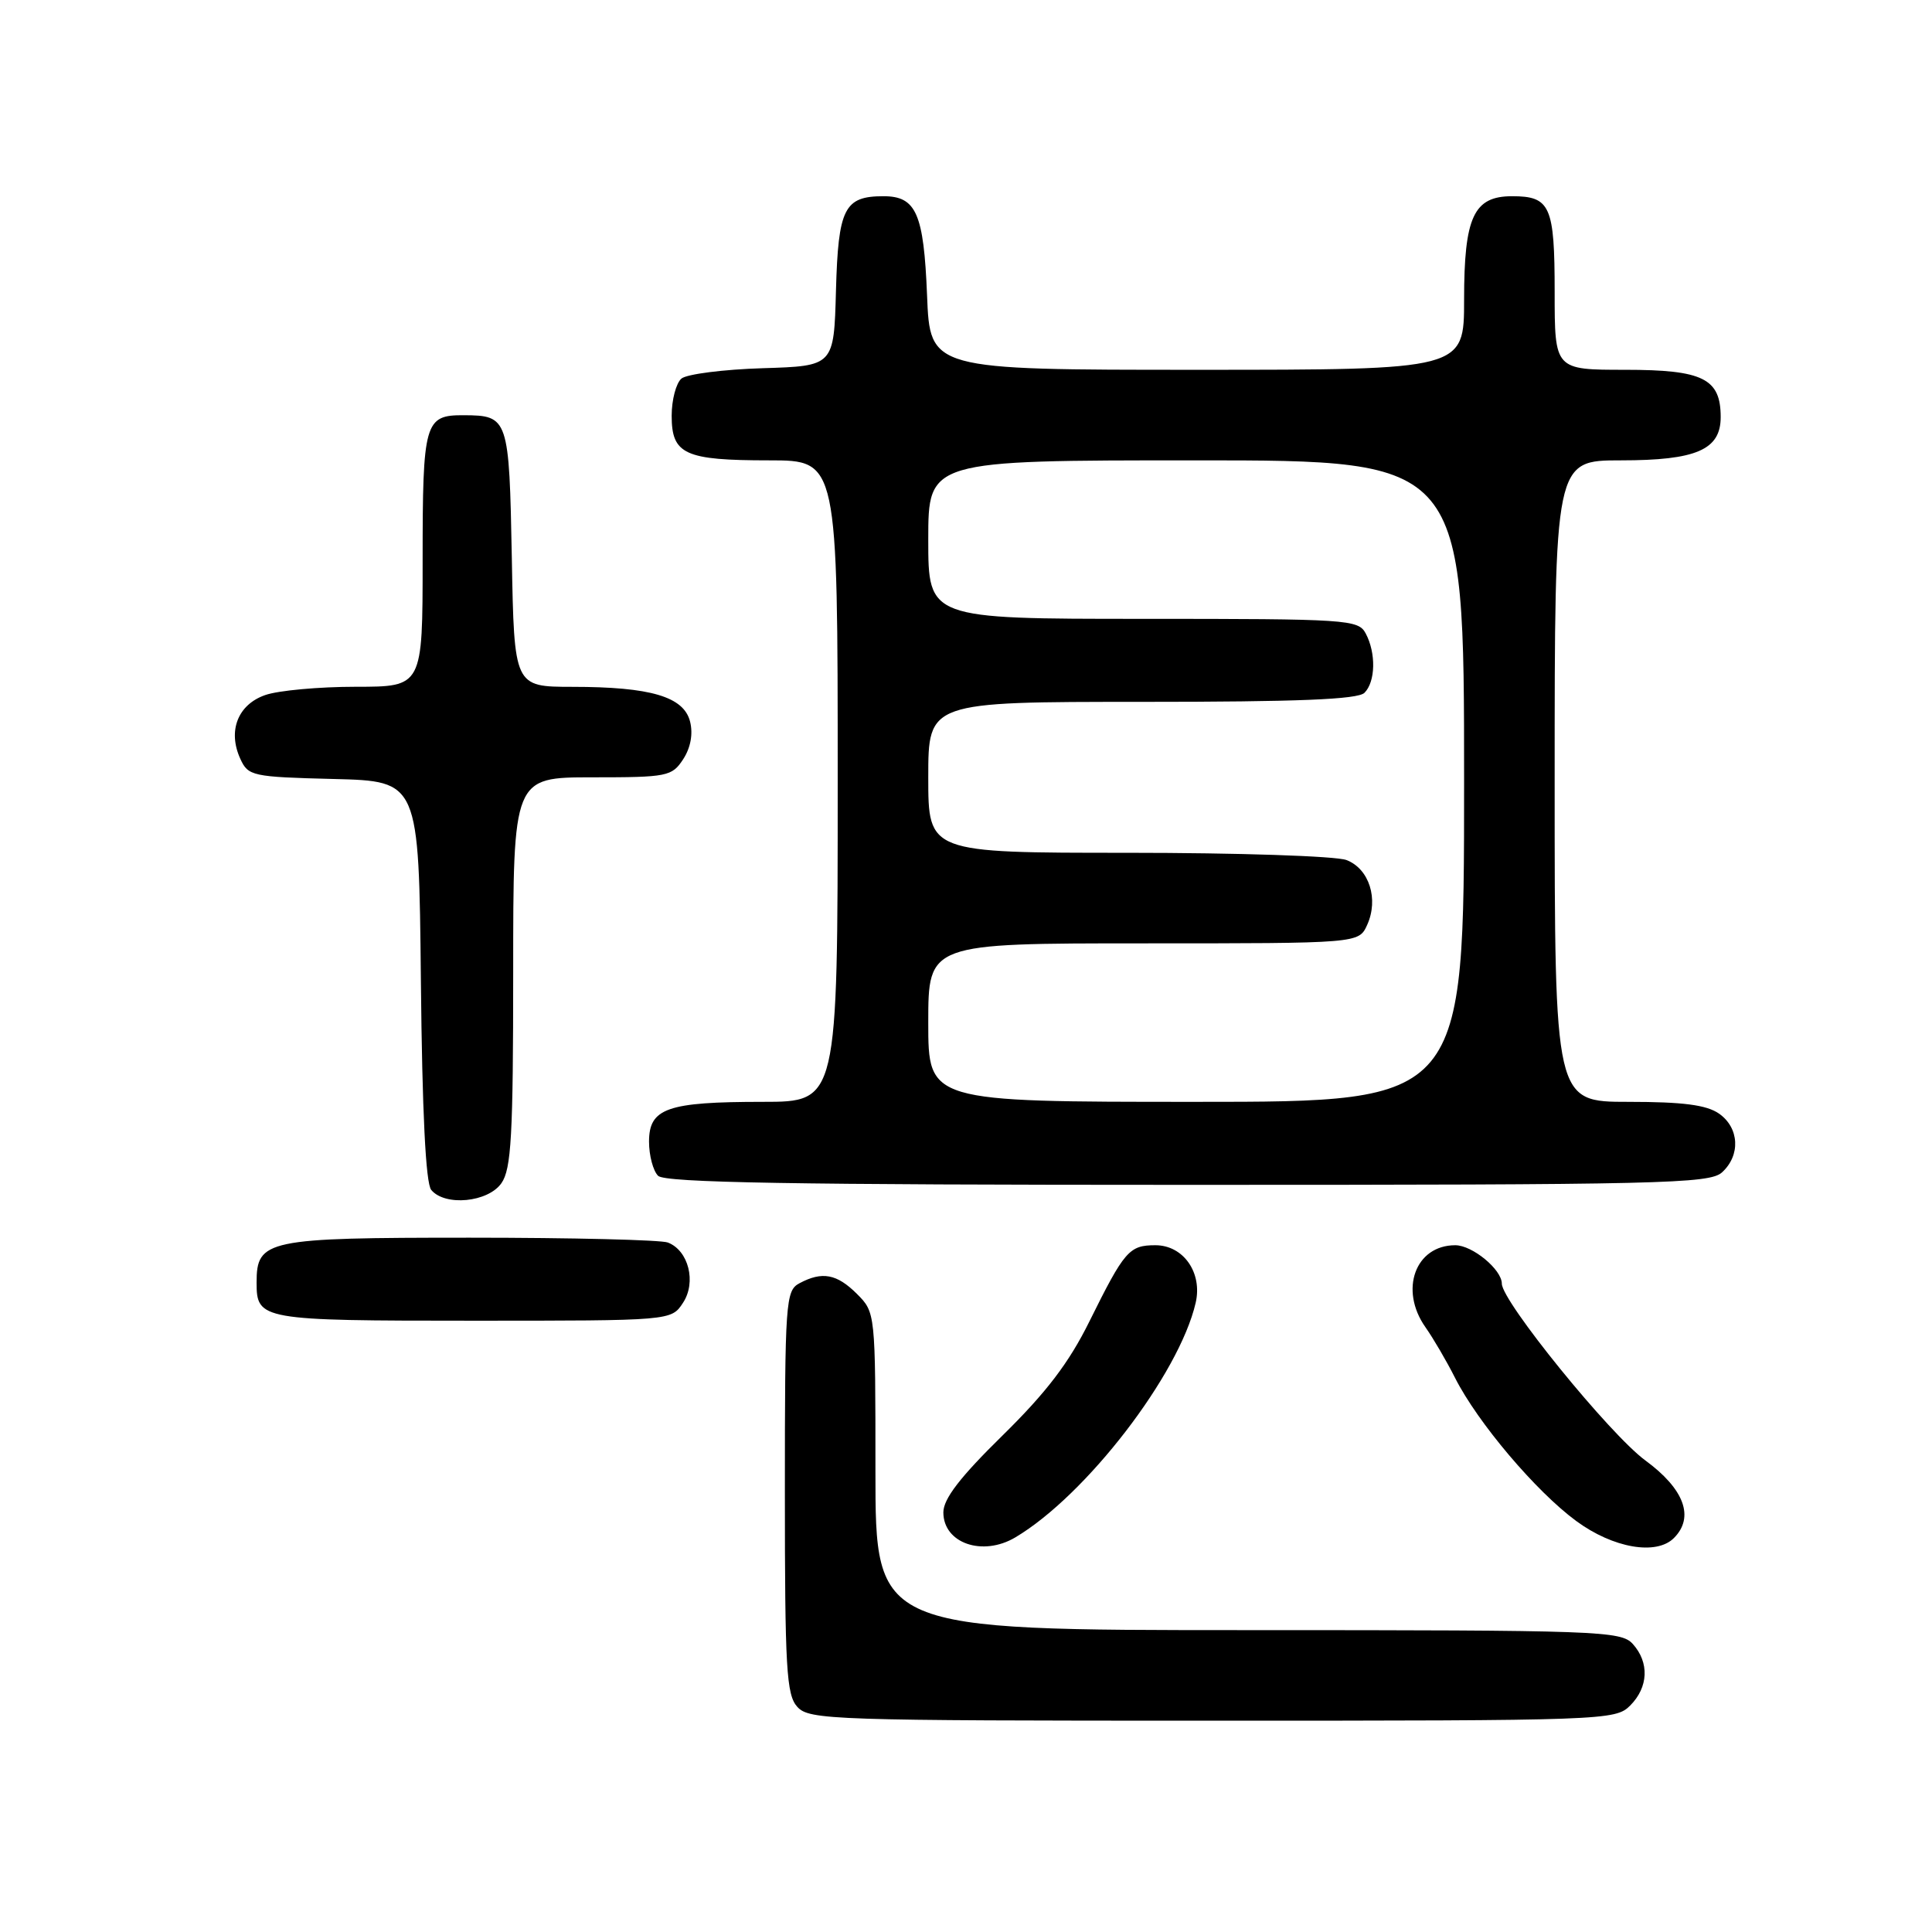<?xml version="1.0" encoding="UTF-8" standalone="no"?>
<!DOCTYPE svg PUBLIC "-//W3C//DTD SVG 1.1//EN" "http://www.w3.org/Graphics/SVG/1.1/DTD/svg11.dtd" >
<svg xmlns="http://www.w3.org/2000/svg" xmlns:xlink="http://www.w3.org/1999/xlink" version="1.1" viewBox="0 0 256 256">
 <g >
 <path fill="currentColor"
d=" M 216.00 226.00 C 218.43 223.57 218.57 220.29 216.35 217.83 C 214.78 216.10 211.88 216.00 165.35 216.00 C 116.00 216.00 116.00 216.00 116.00 194.95 C 116.00 173.94 116.00 173.91 113.55 171.45 C 110.88 168.79 108.94 168.43 105.93 170.04 C 104.10 171.02 104.00 172.40 104.00 197.71 C 104.00 221.09 104.20 224.57 105.65 226.17 C 107.22 227.90 110.25 228.00 160.65 228.00 C 212.67 228.00 214.05 227.95 216.00 226.00 Z  M 134.54 203.71 C 143.92 198.14 156.24 182.11 158.43 172.64 C 159.36 168.65 156.81 165.00 153.10 165.00 C 149.62 165.00 149.00 165.72 144.36 175.08 C 141.65 180.57 138.65 184.50 132.85 190.20 C 127.20 195.74 125.00 198.61 125.00 200.40 C 125.00 204.49 130.20 206.29 134.54 203.71 Z  M 221.80 203.80 C 224.56 201.04 223.18 197.30 218.01 193.51 C 213.30 190.05 199.00 172.44 199.00 170.09 C 199.00 168.22 195.10 165.00 192.83 165.00 C 187.54 165.00 185.39 170.90 188.87 175.85 C 189.90 177.31 191.67 180.33 192.80 182.57 C 195.80 188.50 203.53 197.63 208.87 201.55 C 213.74 205.13 219.47 206.13 221.80 203.80 Z  M 90.50 172.63 C 92.30 169.90 91.24 165.69 88.49 164.64 C 87.58 164.29 75.77 164.00 62.25 164.00 C 35.29 164.00 34.00 164.27 34.00 169.95 C 34.00 174.90 34.55 175.00 62.68 175.00 C 88.95 175.00 88.95 175.00 90.50 172.63 Z  M 66.44 156.78 C 67.75 154.91 68.00 150.49 68.00 128.78 C 68.00 103.00 68.00 103.00 78.48 103.00 C 88.43 103.00 89.03 102.88 90.52 100.61 C 91.51 99.09 91.85 97.26 91.44 95.62 C 90.61 92.31 86.21 91.01 75.82 91.01 C 68.13 91.00 68.13 91.00 67.82 73.96 C 67.47 55.35 67.37 55.05 61.45 55.02 C 56.26 54.99 56.00 55.92 56.00 74.20 C 56.00 91.00 56.00 91.00 47.15 91.00 C 42.28 91.00 36.88 91.49 35.14 92.10 C 31.52 93.36 30.15 96.84 31.84 100.54 C 32.88 102.83 33.41 102.95 44.21 103.22 C 55.50 103.50 55.50 103.50 55.77 129.92 C 55.94 147.36 56.41 156.79 57.14 157.67 C 58.96 159.87 64.66 159.32 66.44 156.78 Z  M 228.17 155.35 C 230.66 153.09 230.47 149.44 227.78 147.56 C 226.13 146.41 223.01 146.00 215.78 146.00 C 206.00 146.00 206.00 146.00 206.00 103.50 C 206.00 61.00 206.00 61.00 214.78 61.00 C 224.76 61.00 228.00 59.60 228.00 55.27 C 228.00 50.16 225.66 49.00 215.35 49.00 C 206.00 49.00 206.00 49.00 206.00 38.70 C 206.00 27.29 205.43 26.00 200.36 26.00 C 195.27 26.00 194.00 28.74 194.00 39.72 C 194.00 49.00 194.00 49.00 158.62 49.00 C 123.23 49.00 123.23 49.00 122.84 39.12 C 122.40 28.28 121.40 26.00 117.07 26.00 C 111.87 26.00 111.07 27.59 110.77 38.50 C 110.50 48.50 110.50 48.50 101.05 48.79 C 95.86 48.95 91.02 49.57 90.30 50.16 C 89.59 50.76 89.00 52.97 89.00 55.09 C 89.00 60.21 90.73 61.00 101.93 61.00 C 111.00 61.00 111.00 61.00 111.00 103.50 C 111.00 146.00 111.00 146.00 101.07 146.00 C 88.41 146.00 86.00 146.84 86.00 151.28 C 86.00 153.10 86.54 155.14 87.20 155.80 C 88.11 156.71 105.06 157.00 157.37 157.00 C 220.15 157.00 226.51 156.85 228.17 155.35 Z  M 123.00 135.50 C 123.00 125.00 123.00 125.00 151.52 125.00 C 180.04 125.00 180.04 125.00 181.15 122.57 C 182.71 119.14 181.43 115.11 178.41 113.96 C 177.01 113.43 163.99 113.00 149.43 113.00 C 123.00 113.00 123.00 113.00 123.00 103.00 C 123.00 93.00 123.00 93.00 151.30 93.00 C 171.98 93.00 179.92 92.68 180.80 91.80 C 182.27 90.33 182.35 86.53 180.96 83.93 C 179.98 82.09 178.58 82.00 151.46 82.00 C 123.00 82.00 123.00 82.00 123.00 71.50 C 123.00 61.00 123.00 61.00 158.50 61.00 C 194.00 61.00 194.00 61.00 194.00 103.50 C 194.00 146.00 194.00 146.00 158.50 146.00 C 123.00 146.00 123.00 146.00 123.00 135.50 Z "/>
</g>
</svg>